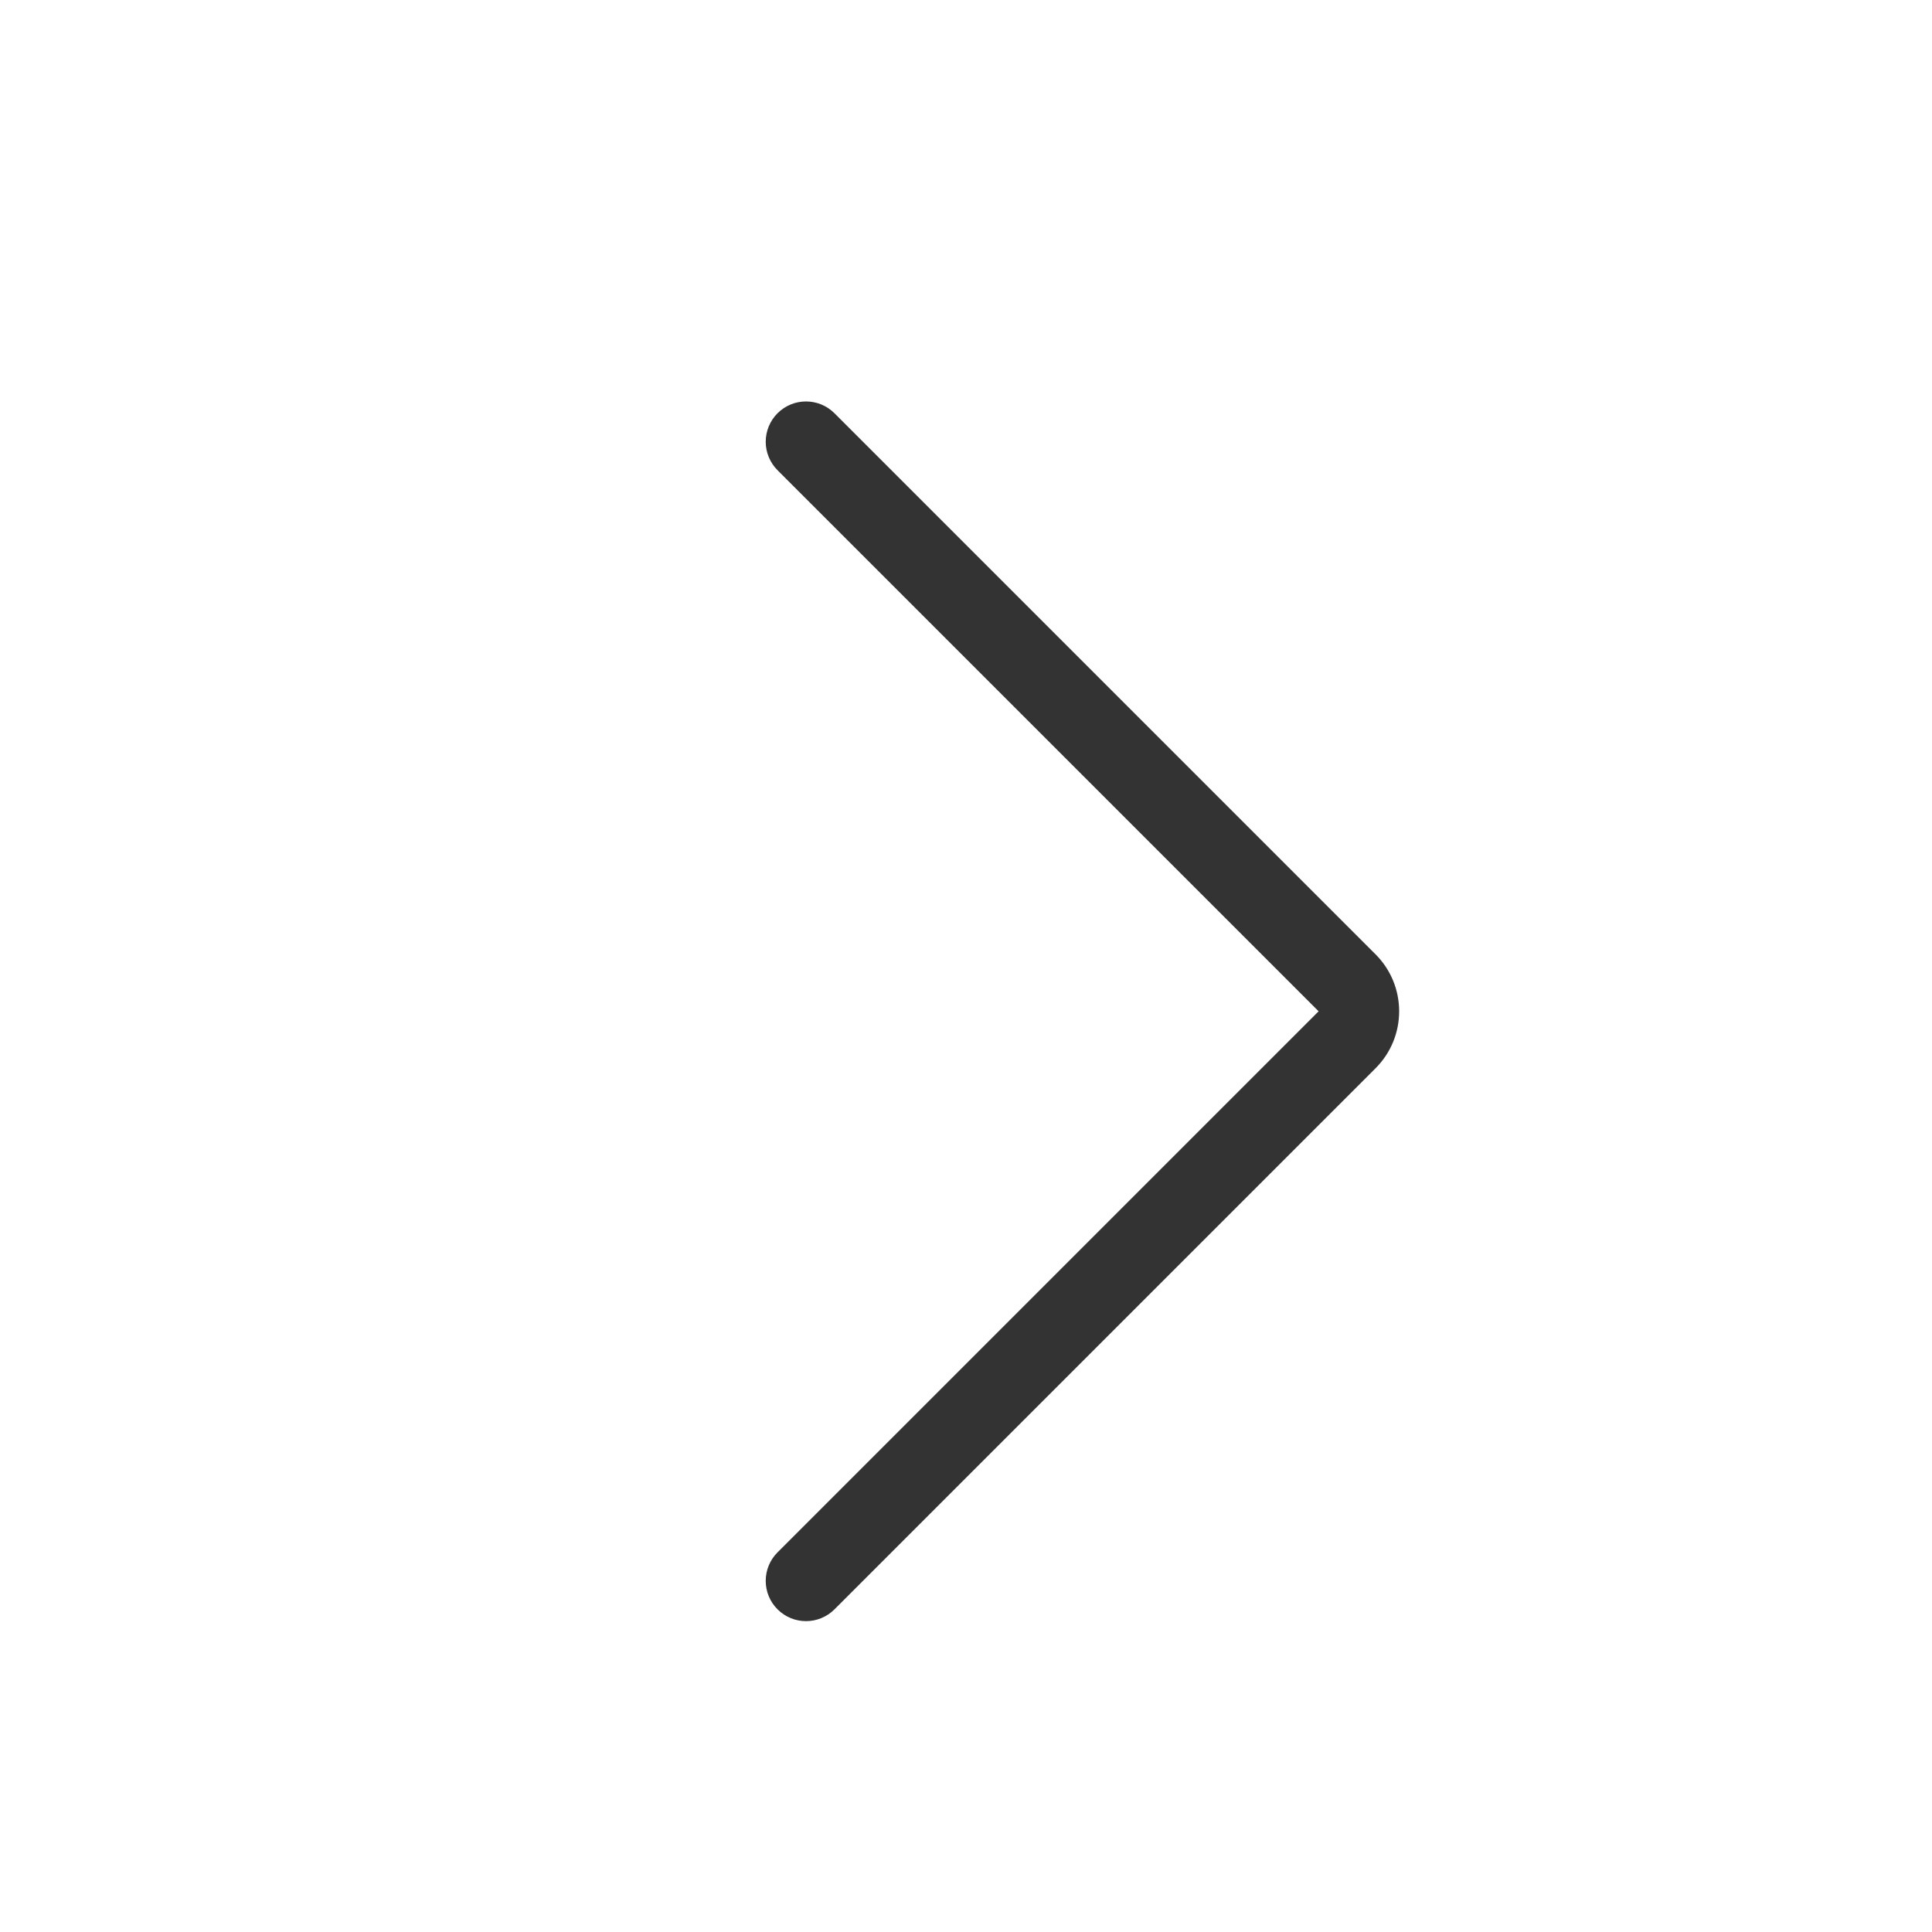 <?xml version="1.0" encoding="UTF-8" standalone="no"?>
<!DOCTYPE svg PUBLIC "-//W3C//DTD SVG 1.1//EN" "http://www.w3.org/Graphics/SVG/1.1/DTD/svg11.dtd">
<svg width="24px" height="24px" version="1.1" xmlns="http://www.w3.org/2000/svg" xmlns:xlink="http://www.w3.org/1999/xlink" xml:space="preserve" xmlns:serif="http://www.serif.com/" style="fill-rule:evenodd;clip-rule:evenodd;stroke-linejoin:round;stroke-miterlimit:1.414;">
    <g transform="matrix(1,0,0,1,-1343,-320)">
        <g id="basic.thin.chevronRight" transform="matrix(0.801,0,0,0.985,1343,320)">
            <rect x="0" y="0" width="29.971" height="24.367" style="fill:none;"/>
            <g transform="matrix(0.803,-0.653,0.803,0.653,-147.297,-104.786)">
                <path d="M15.55,194.45C15.55,195.057 15.058,195.55 14.45,195.55C11.939,195.55 5.86,195.55 4,195.55C3.696,195.55 3.45,195.304 3.45,195C3.45,195 3.45,194.999 3.45,194.999C3.45,194.853 3.508,194.714 3.611,194.611C3.714,194.508 3.853,194.45 3.999,194.45C6.223,194.45 14.45,194.45 14.45,194.45C14.45,194.45 14.45,186.226 14.45,184C14.45,183.854 14.508,183.714 14.611,183.611C14.714,183.508 14.854,183.45 15,183.45C15.304,183.45 15.55,183.696 15.55,184C15.55,185.86 15.55,191.939 15.55,194.45Z" style="fill:rgb(51,51,51);fill-rule:nonzero;"/>
            </g>
        </g>
    </g>
</svg>
